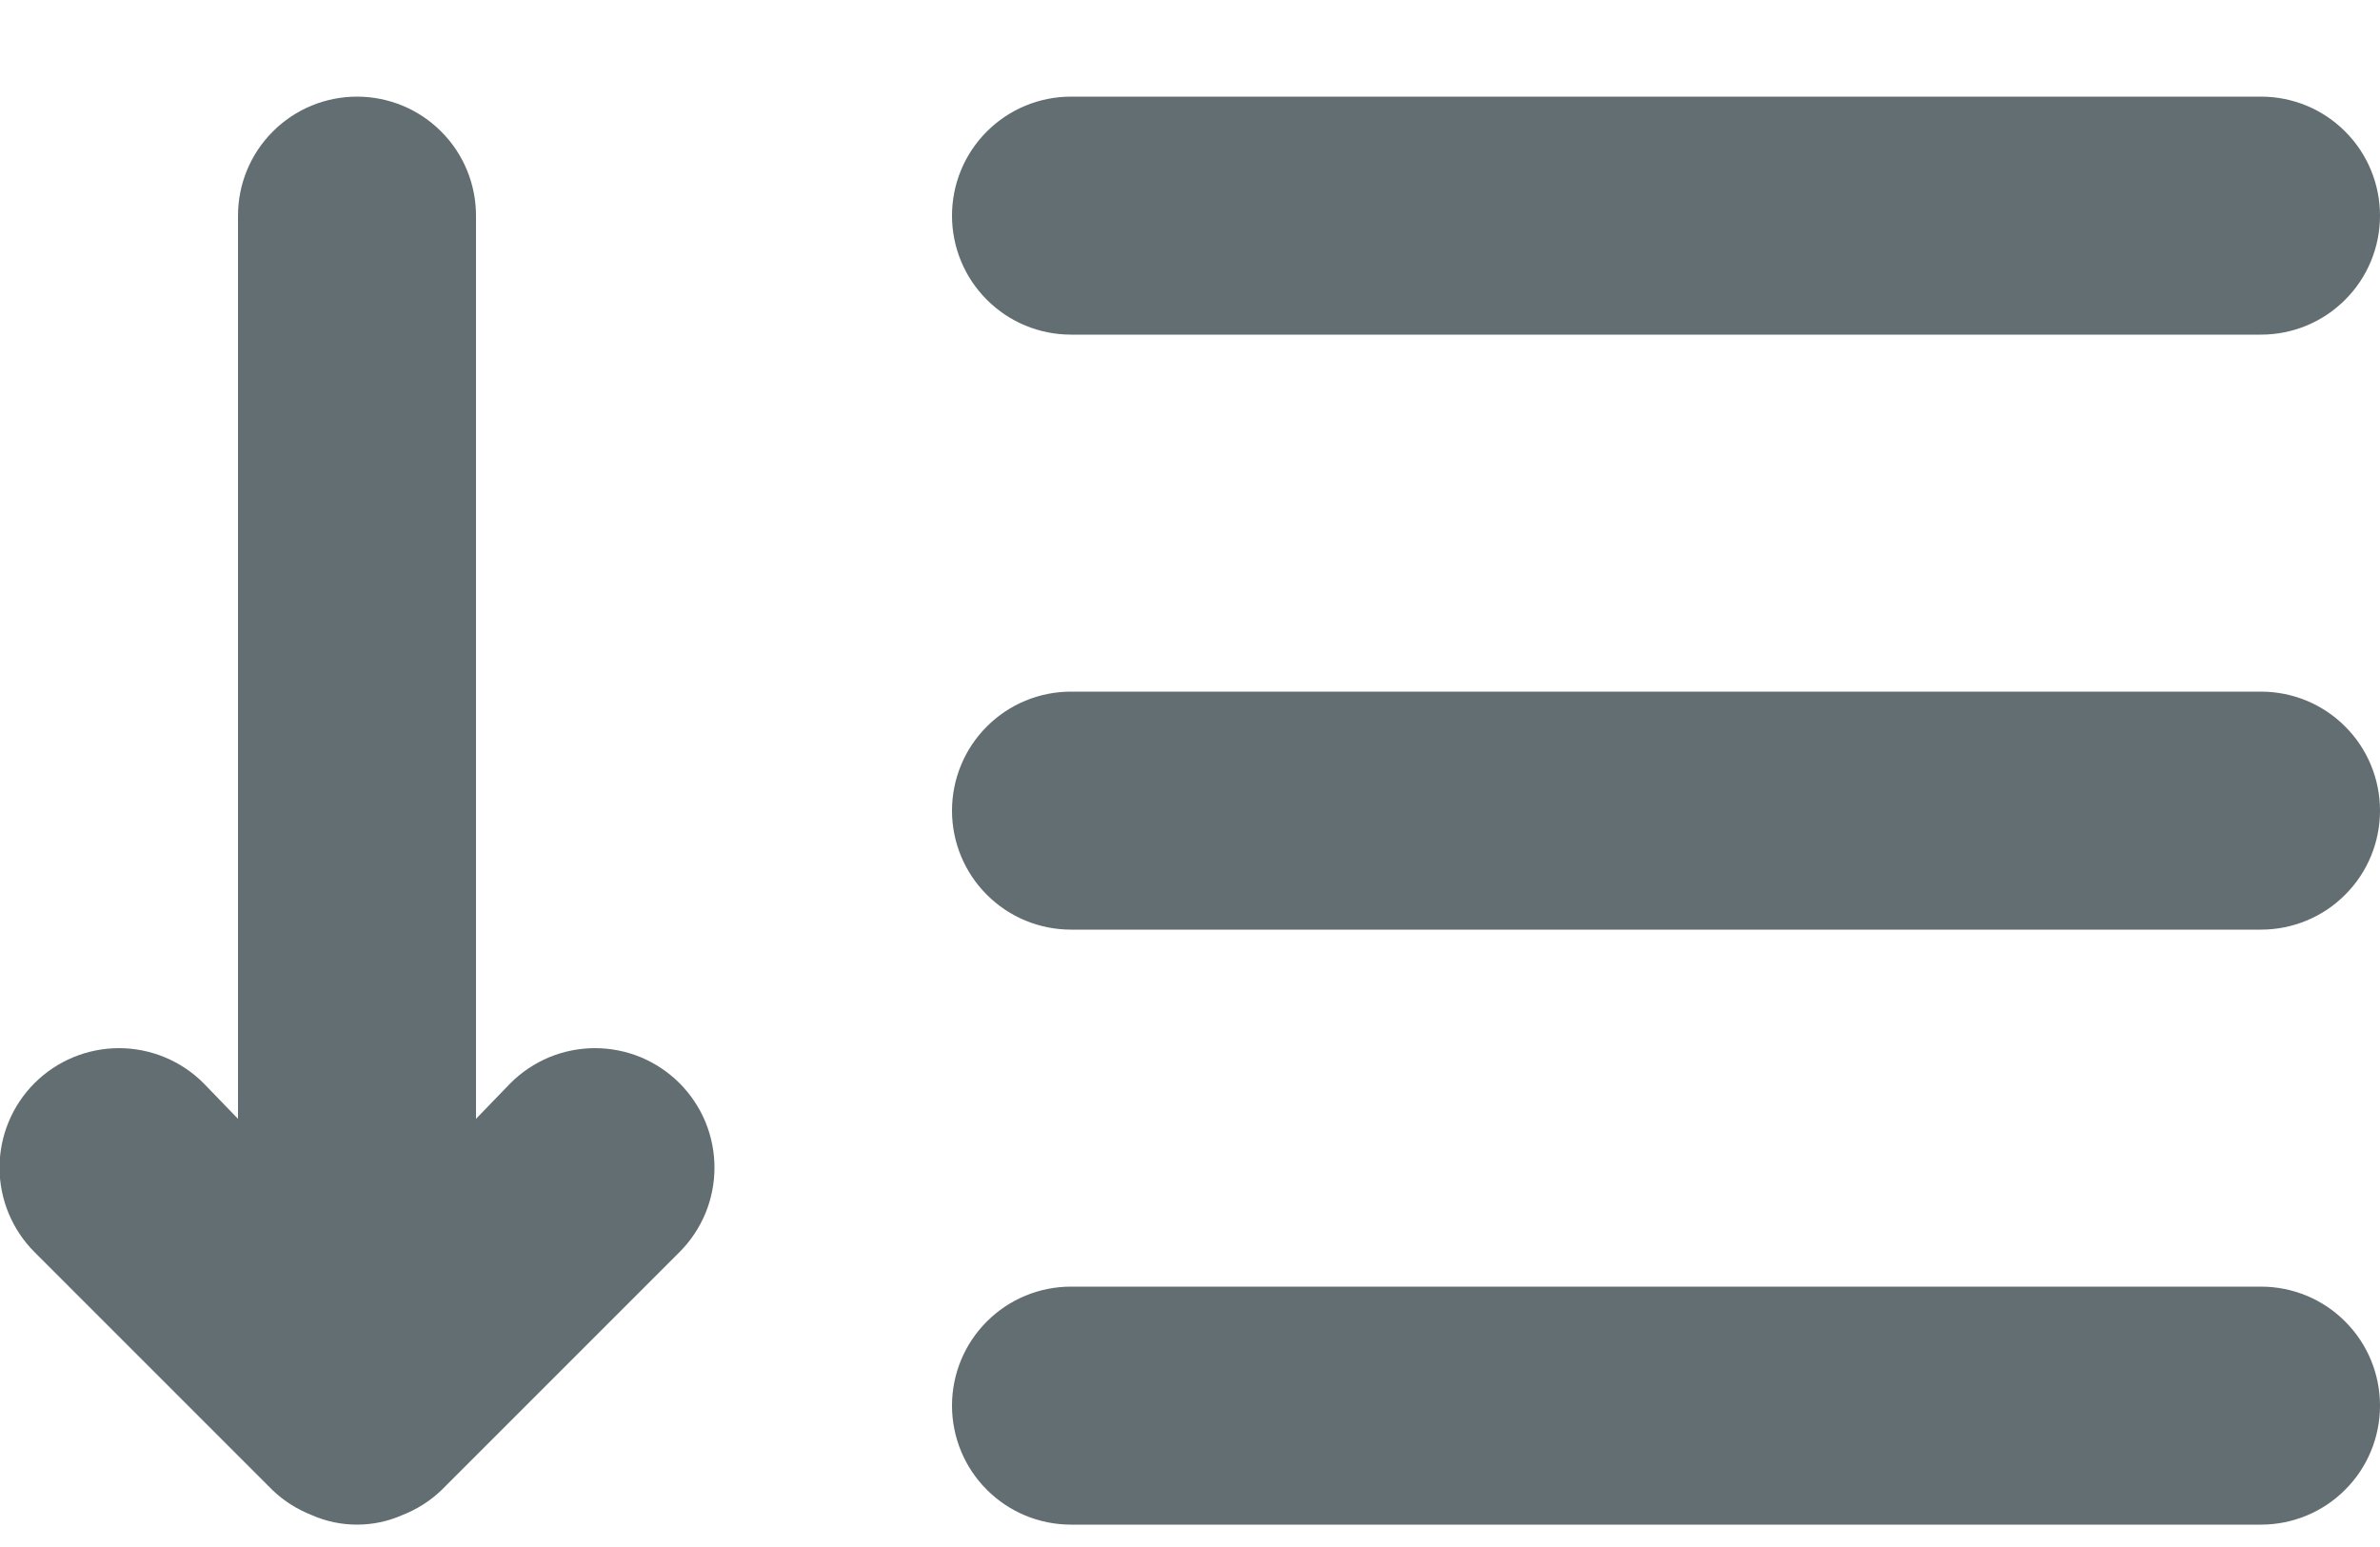 <svg width="20" height="13" viewBox="0 0 20 13" fill="none" xmlns="http://www.w3.org/2000/svg">
<path d="M4.29 9.102L4 9.402V1.812C4 1.547 3.895 1.292 3.707 1.105C3.52 0.917 3.265 0.812 3 0.812C2.735 0.812 2.48 0.917 2.293 1.105C2.105 1.292 2 1.547 2 1.812V9.402L1.71 9.102C1.522 8.914 1.266 8.808 1 8.808C0.734 8.808 0.478 8.914 0.29 9.102C0.102 9.29 -0.004 9.546 -0.004 9.812C-0.004 10.078 0.102 10.334 0.29 10.522L2.29 12.522C2.385 12.613 2.497 12.684 2.62 12.732C2.74 12.785 2.869 12.812 3 12.812C3.131 12.812 3.26 12.785 3.38 12.732C3.503 12.684 3.615 12.613 3.71 12.522L5.71 10.522C5.803 10.429 5.877 10.318 5.928 10.196C5.978 10.074 6.004 9.944 6.004 9.812C6.004 9.68 5.978 9.55 5.928 9.428C5.877 9.306 5.803 9.195 5.71 9.102C5.617 9.009 5.506 8.935 5.384 8.884C5.262 8.834 5.132 8.808 5 8.808C4.868 8.808 4.738 8.834 4.616 8.884C4.494 8.935 4.383 9.009 4.29 9.102ZM9 2.812H19C19.265 2.812 19.52 2.707 19.707 2.519C19.895 2.332 20 2.077 20 1.812C20 1.547 19.895 1.292 19.707 1.105C19.52 0.917 19.265 0.812 19 0.812H9C8.735 0.812 8.48 0.917 8.293 1.105C8.105 1.292 8 1.547 8 1.812C8 2.077 8.105 2.332 8.293 2.519C8.48 2.707 8.735 2.812 9 2.812ZM19 5.812H9C8.735 5.812 8.48 5.917 8.293 6.105C8.105 6.292 8 6.547 8 6.812C8 7.077 8.105 7.332 8.293 7.519C8.48 7.707 8.735 7.812 9 7.812H19C19.265 7.812 19.52 7.707 19.707 7.519C19.895 7.332 20 7.077 20 6.812C20 6.547 19.895 6.292 19.707 6.105C19.52 5.917 19.265 5.812 19 5.812ZM19 10.812H9C8.735 10.812 8.48 10.917 8.293 11.105C8.105 11.292 8 11.547 8 11.812C8 12.077 8.105 12.332 8.293 12.519C8.48 12.707 8.735 12.812 9 12.812H19C19.265 12.812 19.52 12.707 19.707 12.519C19.895 12.332 20 12.077 20 11.812C20 11.547 19.895 11.292 19.707 11.105C19.52 10.917 19.265 10.812 19 10.812Z" fill="#636E72"/>
</svg>
